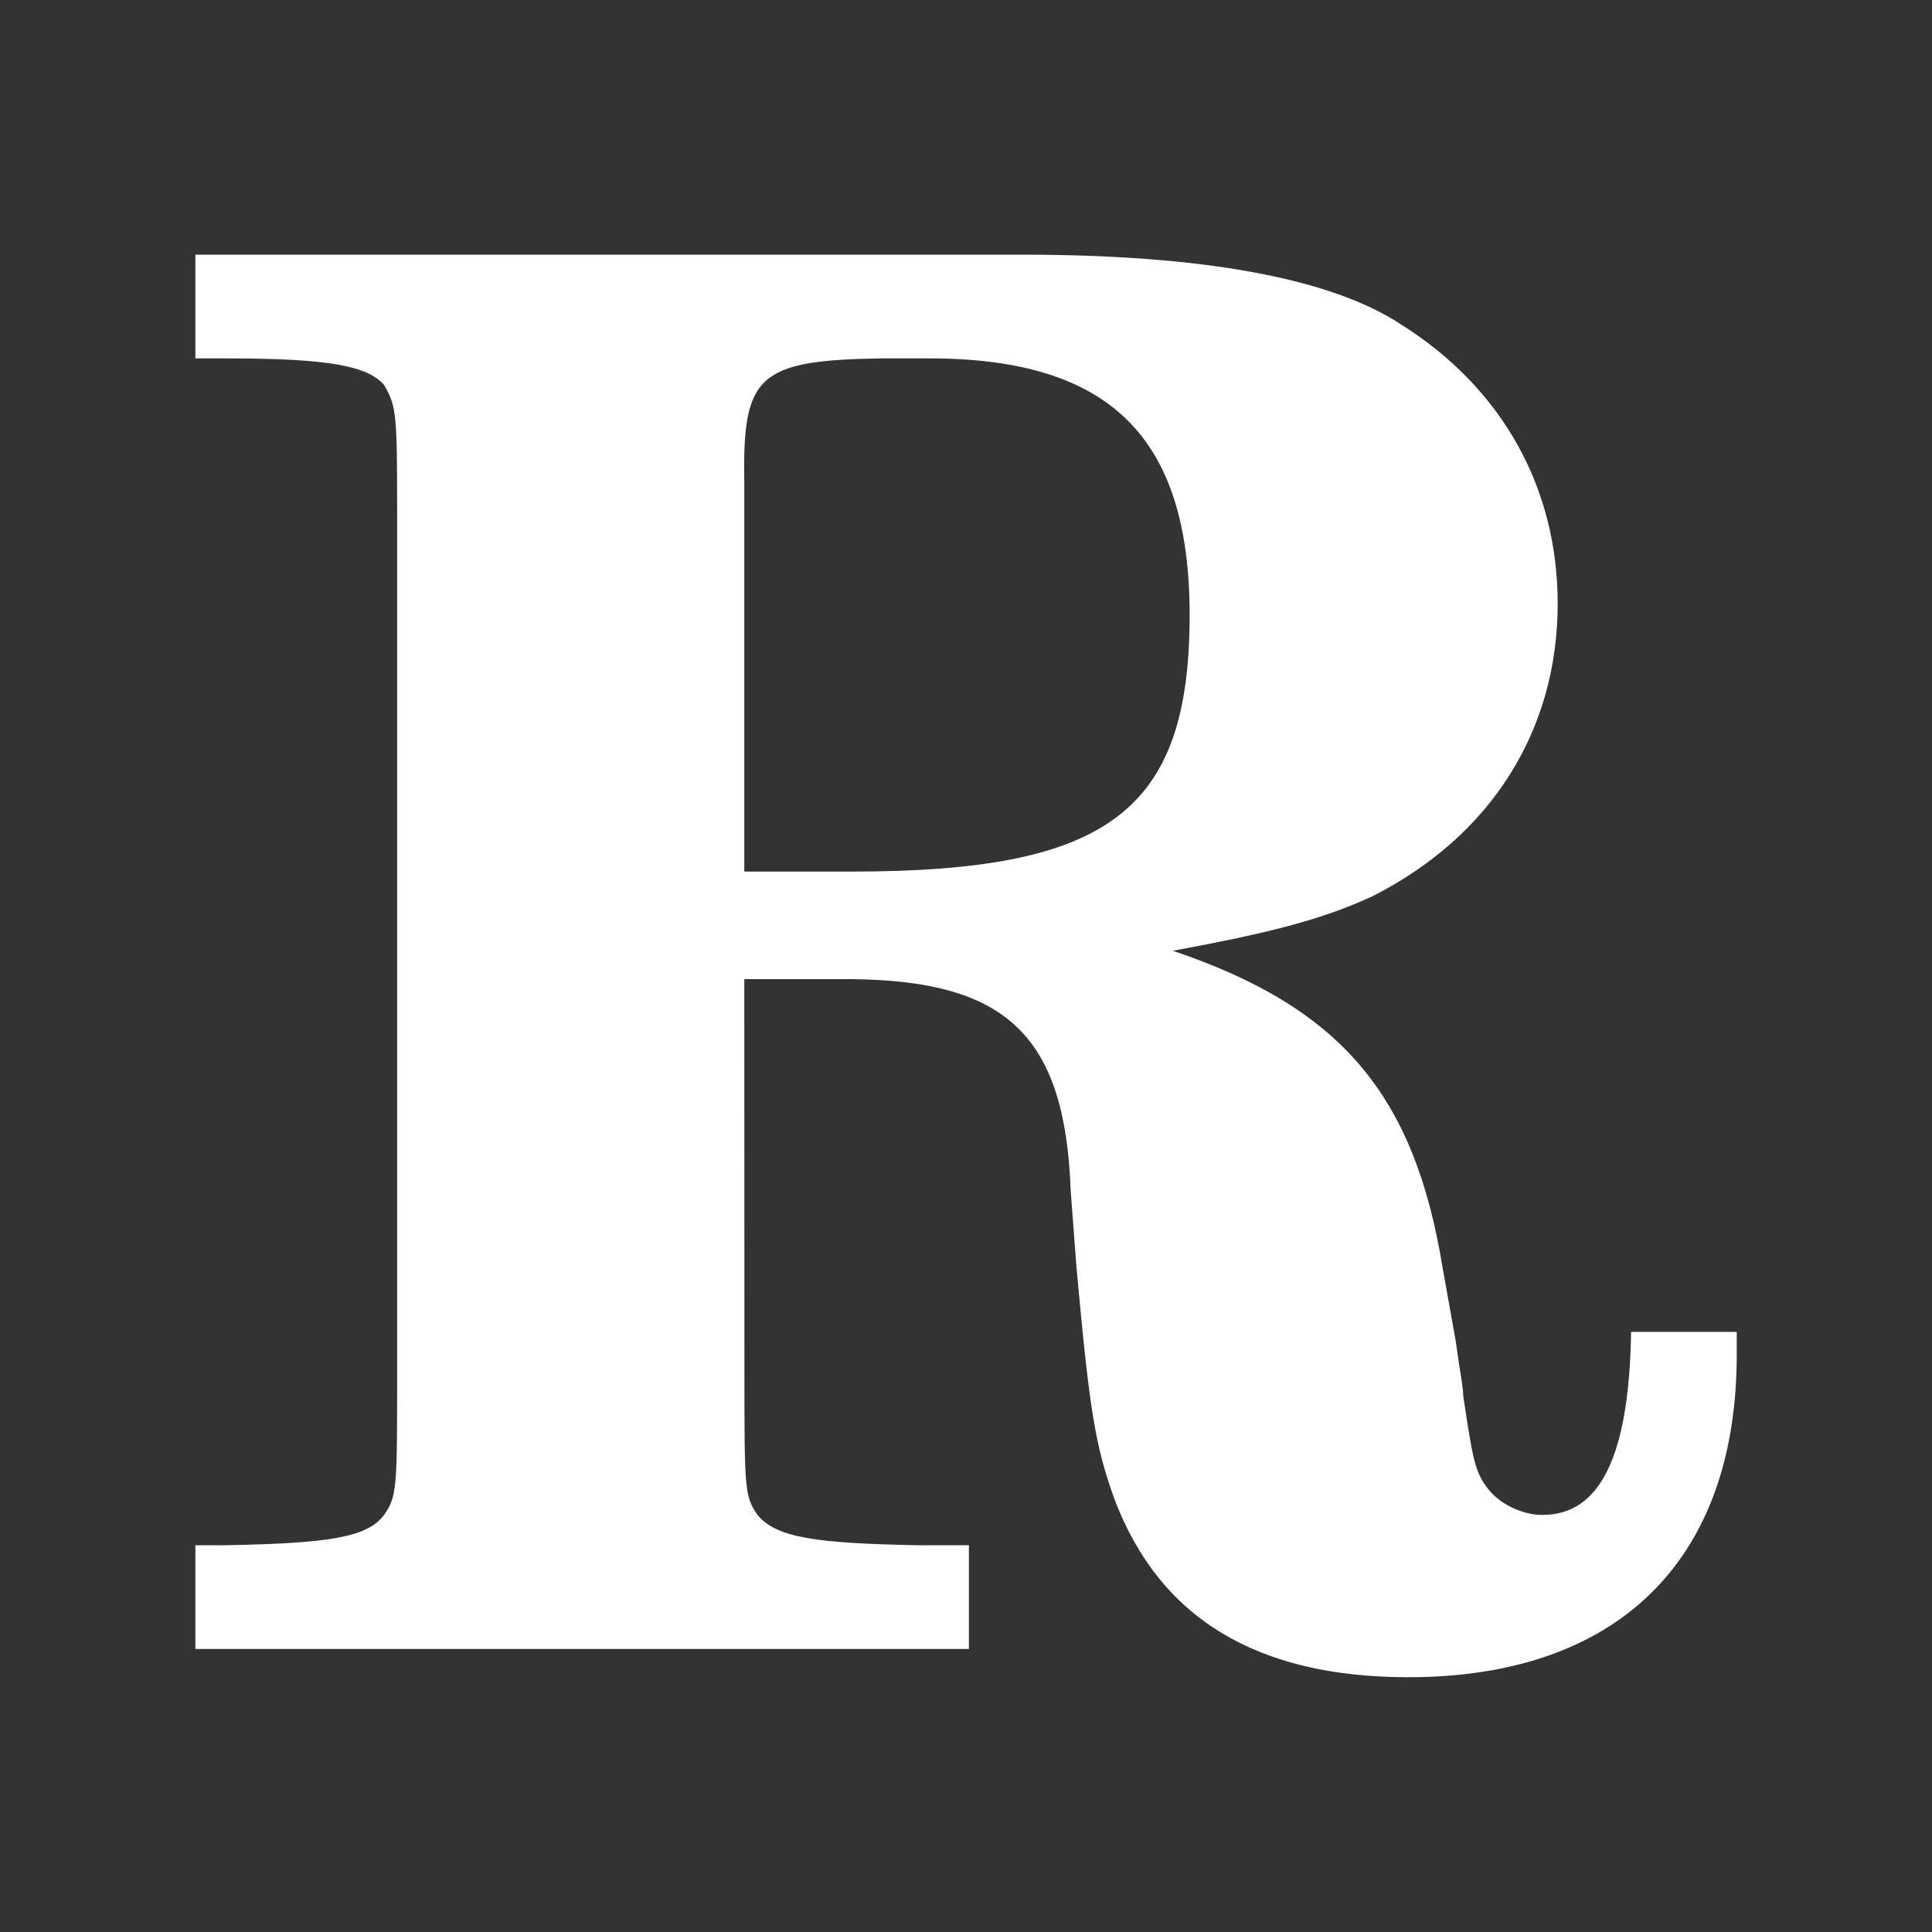 <?xml version="1.0" encoding="UTF-8"?>
<svg height="16px" viewBox="0 0 16 16" width="16px" xmlns="http://www.w3.org/2000/svg">
    <rect x="0" y="0" width="16" height="16" fill="#333333" stroke="none"/>
    <path d="m 6.164 8.109 h 0.906 c 1.266 0.016 1.75 0.469 1.797 1.75 l 0.047 0.625 c 0.109 1.203 0.156 1.484 0.312 1.922 c 0.375 1 1.188 1.484 2.438 1.484 c 1.719 0 2.719 -0.953 2.719 -2.672 v -0.188 h -0.875 c -0.016 1.016 -0.25 1.516 -0.734 1.516 c -0.172 0 -0.359 -0.094 -0.453 -0.219 c -0.109 -0.141 -0.125 -0.25 -0.203 -0.766 c 0 -0.078 -0.031 -0.219 -0.062 -0.453 l -0.109 -0.609 c -0.234 -1.438 -0.844 -2.156 -2.234 -2.625 c 0.844 -0.156 1.25 -0.266 1.656 -0.453 c 0.984 -0.5 1.531 -1.375 1.531 -2.422 c 0 -0.953 -0.453 -1.781 -1.297 -2.312 c -0.594 -0.391 -1.672 -0.578 -3.141 -0.578 h -6.844 v 0.859 h 0.25 c 0.859 0 1.172 0.062 1.312 0.219 c 0.109 0.188 0.109 0.234 0.109 1.219 v 6.938 c 0 0.984 0 1.047 -0.109 1.203 c -0.141 0.188 -0.469 0.234 -1.312 0.25 h -0.25 v 0.859 h 6.406 v -0.859 h -0.422 c -0.844 -0.016 -1.172 -0.062 -1.328 -0.25 c -0.109 -0.156 -0.109 -0.219 -0.109 -1.203 z m 0 -0.891 v -3.219 c -0.016 -0.891 0.109 -1.016 1.141 -1.031 h 0.391 c 1.5 0 2.156 0.656 2.156 2.125 c 0 1.625 -0.672 2.125 -2.797 2.125 z m -4.859 -5.355" fill="#ffffff"/>
</svg>
